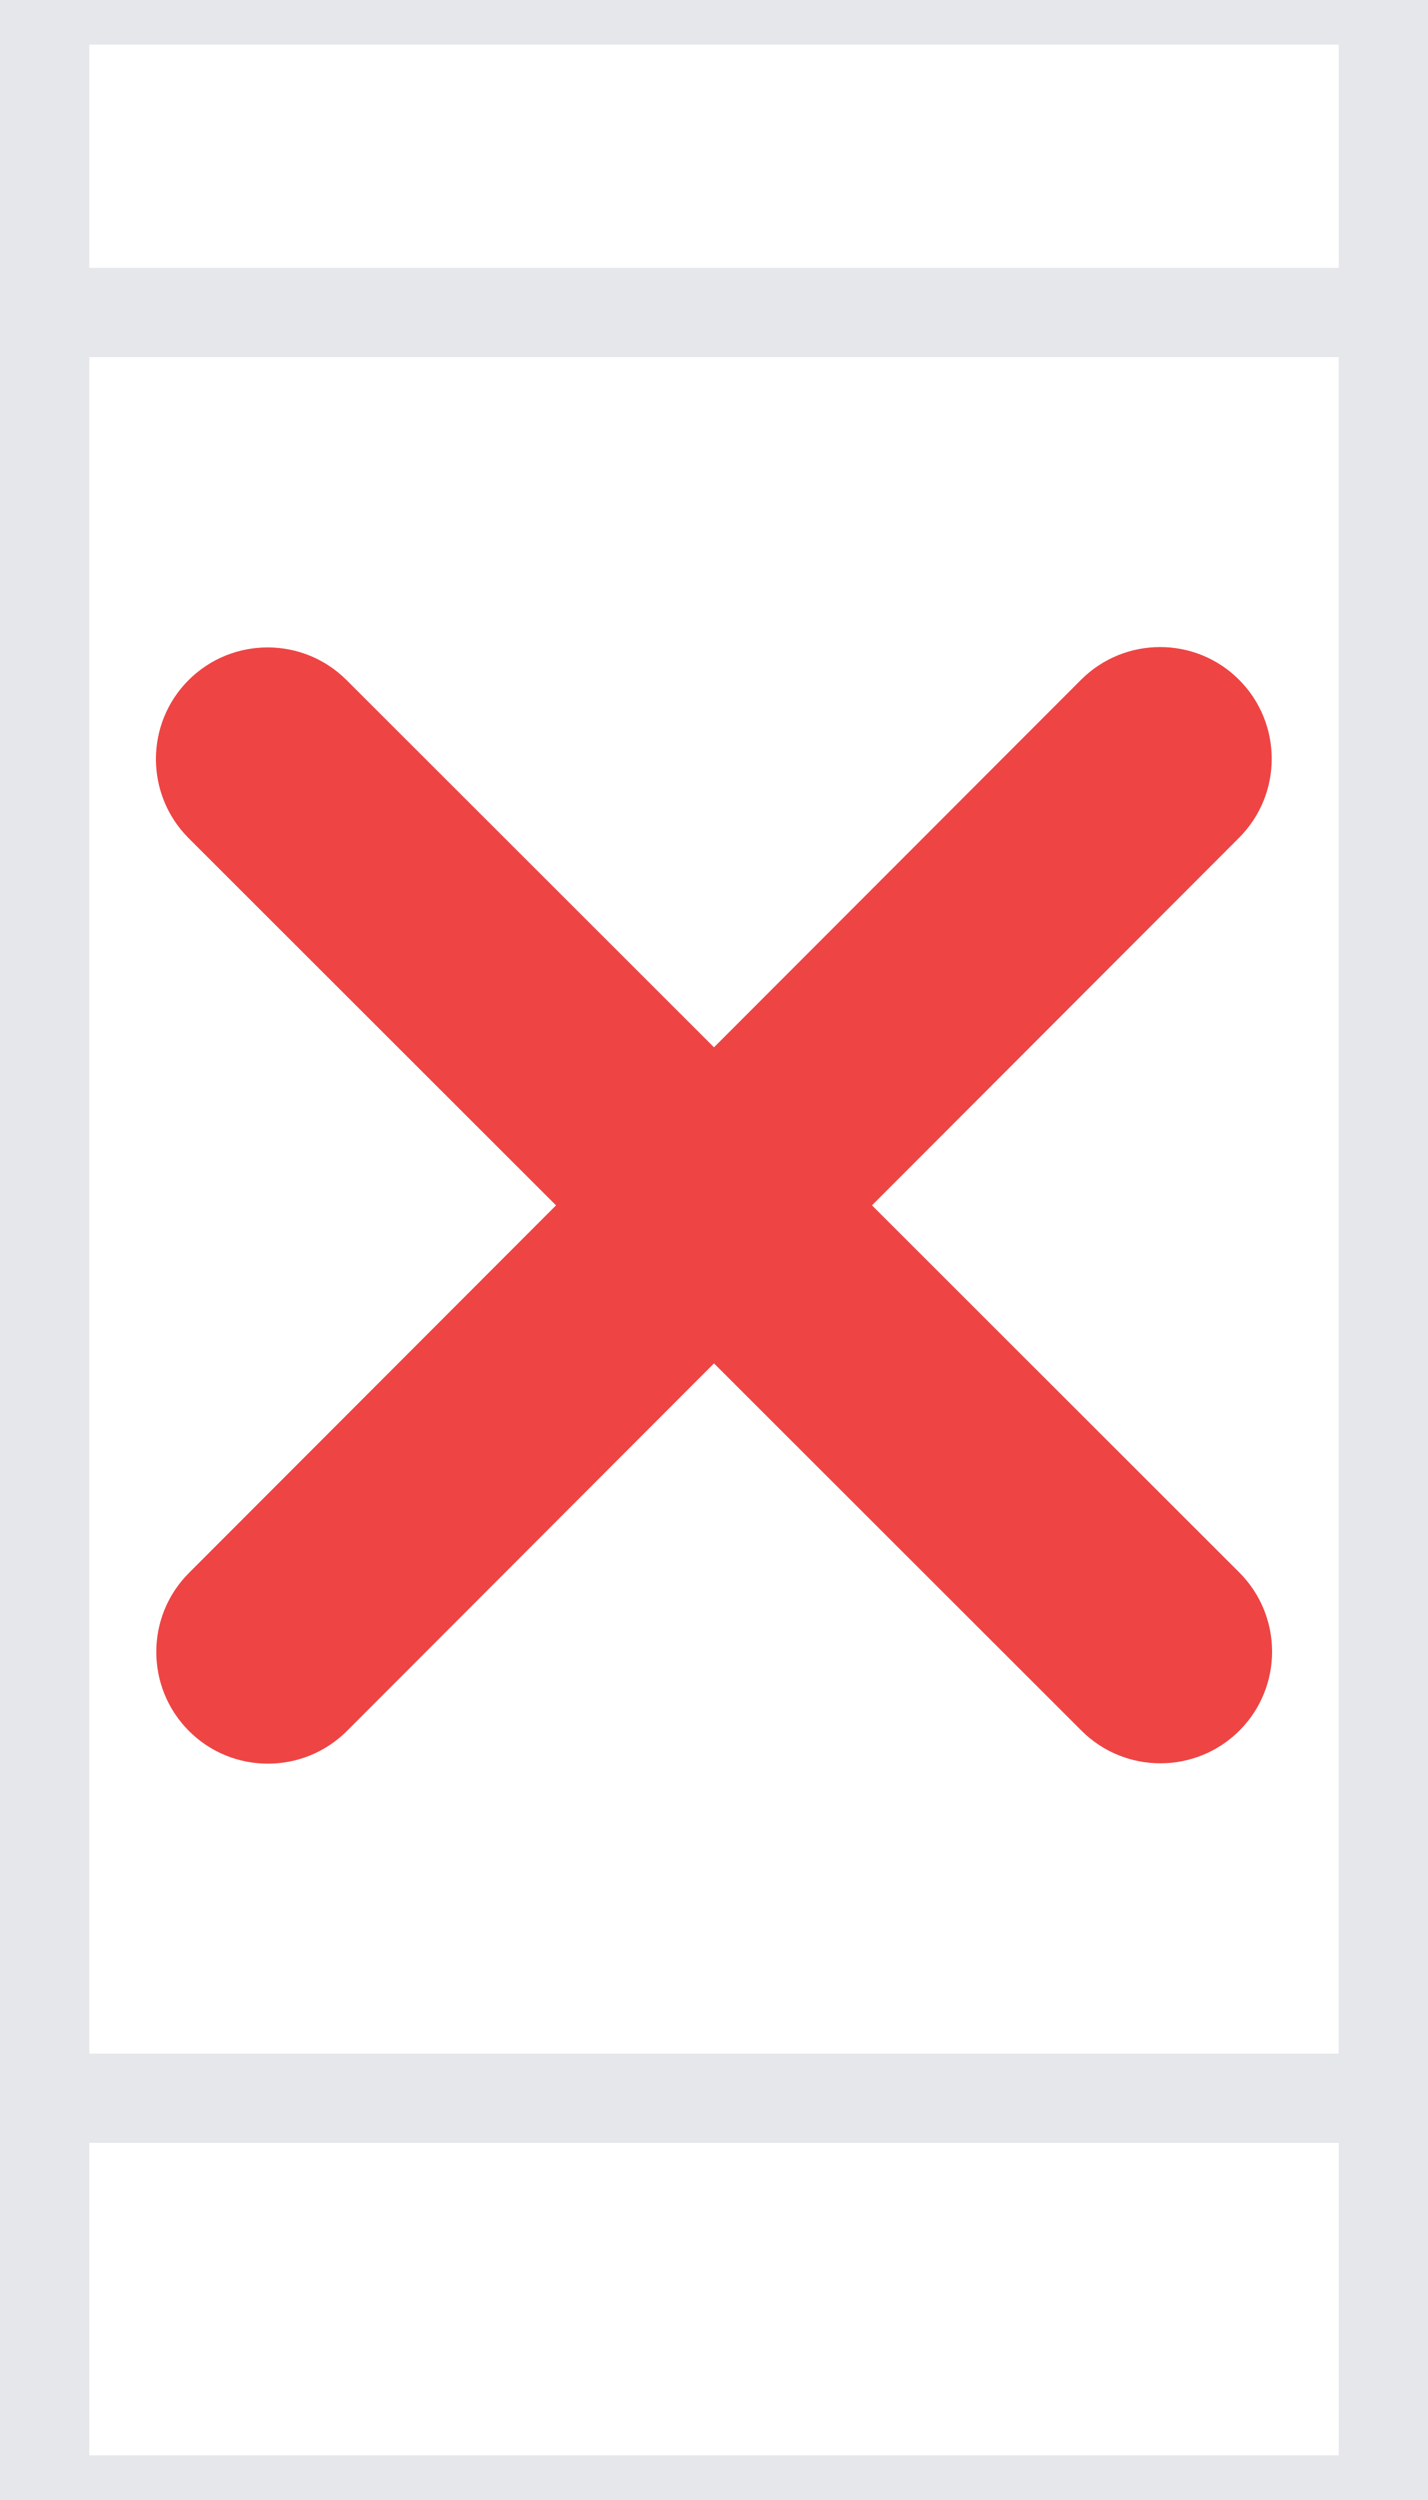 <svg width="16" height="28" viewBox="0 0 16 28" fill="none" xmlns="http://www.w3.org/2000/svg">
<path d="M15.5 28H0.5V0H15.5V28Z" stroke="#E5E7EB"/>
<path d="M15.5 23.5H0.5V3.5H15.5V23.5Z" stroke="#E5E7EB"/>
<path d="M13.883 9.383C14.371 8.895 14.371 8.102 13.883 7.613C13.395 7.125 12.602 7.125 12.113 7.613L8 11.73L3.883 7.617C3.395 7.129 2.602 7.129 2.113 7.617C1.625 8.105 1.625 8.898 2.113 9.387L6.23 13.5L2.117 17.617C1.629 18.105 1.629 18.898 2.117 19.387C2.605 19.875 3.398 19.875 3.887 19.387L8 15.27L12.117 19.383C12.605 19.871 13.398 19.871 13.887 19.383C14.375 18.895 14.375 18.102 13.887 17.613L9.77 13.5L13.883 9.383Z" fill="#EF4444"/>
</svg>
